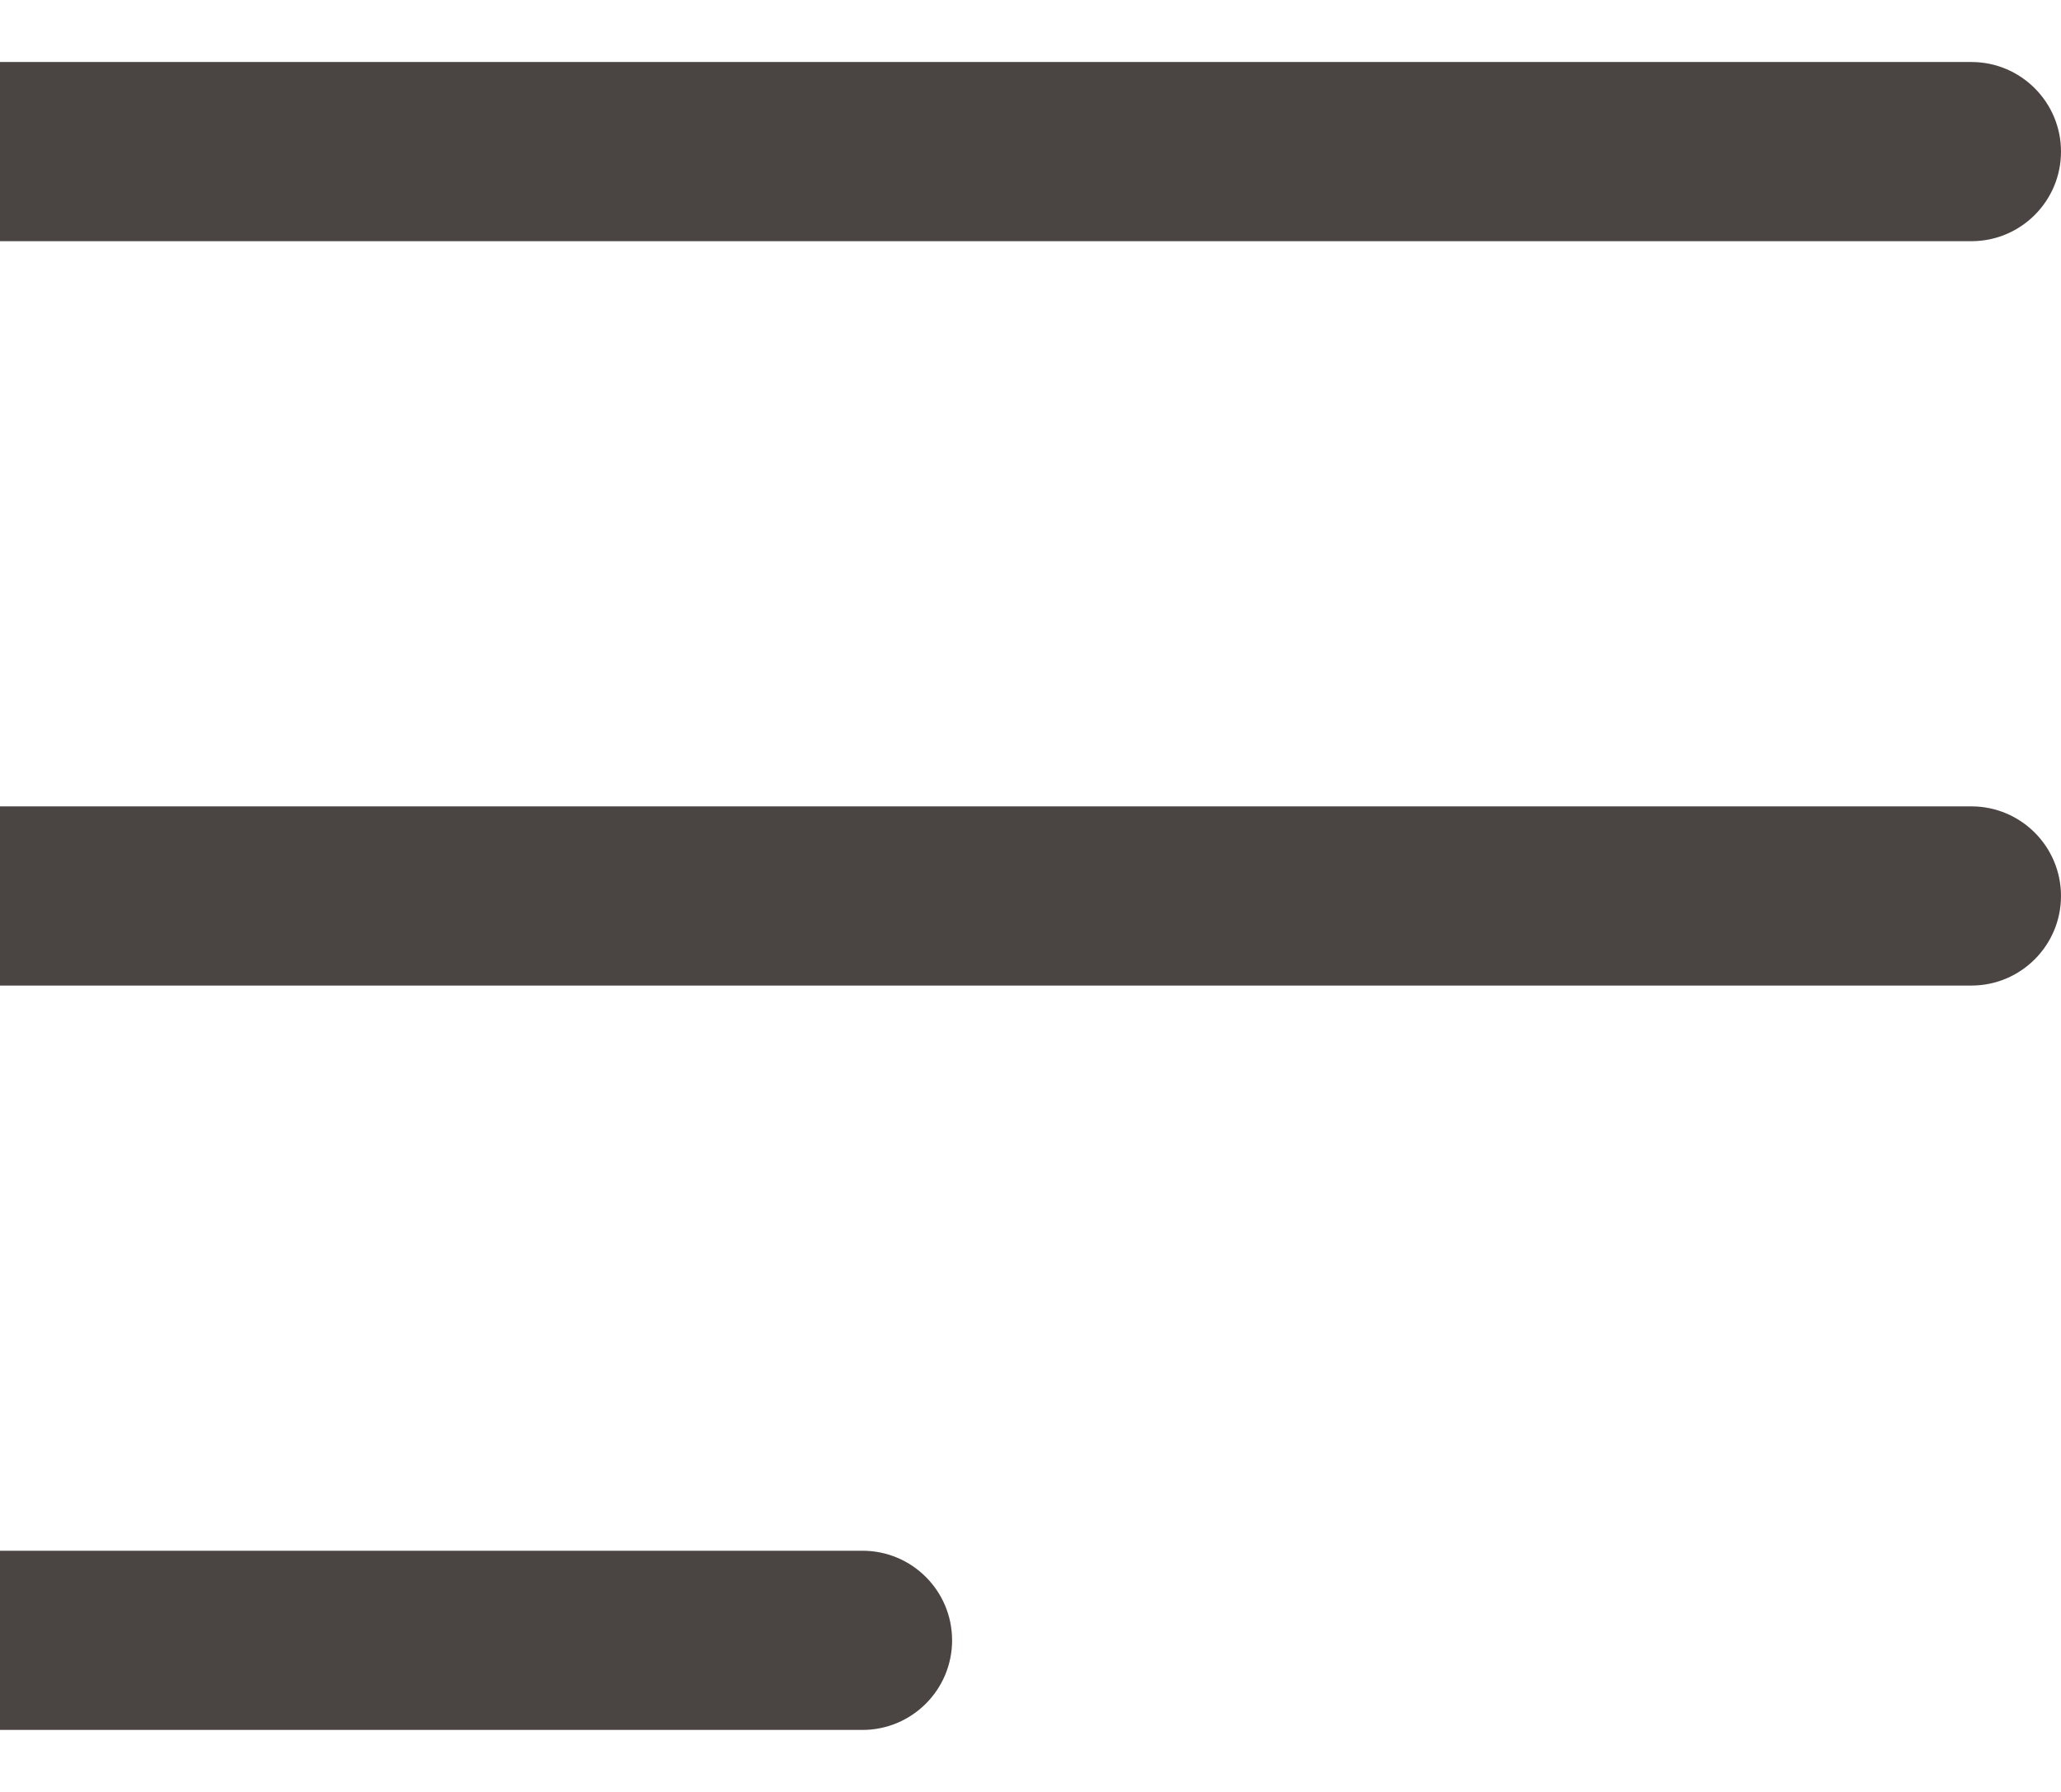 <svg width="23" height="20" viewBox="0 0 23 20" fill="none" xmlns="http://www.w3.org/2000/svg">
<path d="M0 0.692C-0.552 0.692 -1 1.14 -1 1.692C-1 2.245 -0.552 2.692 0 2.692V0.692ZM22 2.692C22.552 2.692 23 2.245 23 1.692C23 1.14 22.552 0.692 22 0.692V2.692ZM0 9C-0.552 9 -1 9.448 -1 10C-1 10.552 -0.552 11 0 11V9ZM22 11C22.552 11 23 10.552 23 10C23 9.448 22.552 9 22 9V11ZM0 17.308C-0.552 17.308 -1 17.755 -1 18.308C-1 18.86 -0.552 19.308 0 19.308V17.308ZM9.625 19.308C10.177 19.308 10.625 18.86 10.625 18.308C10.625 17.755 10.177 17.308 9.625 17.308V19.308ZM0 2.692H22V0.692H0V2.692ZM0 11H22V9H0V11ZM0 19.308H9.625V17.308H0V19.308Z" fill="#4A4543"/>
</svg>
